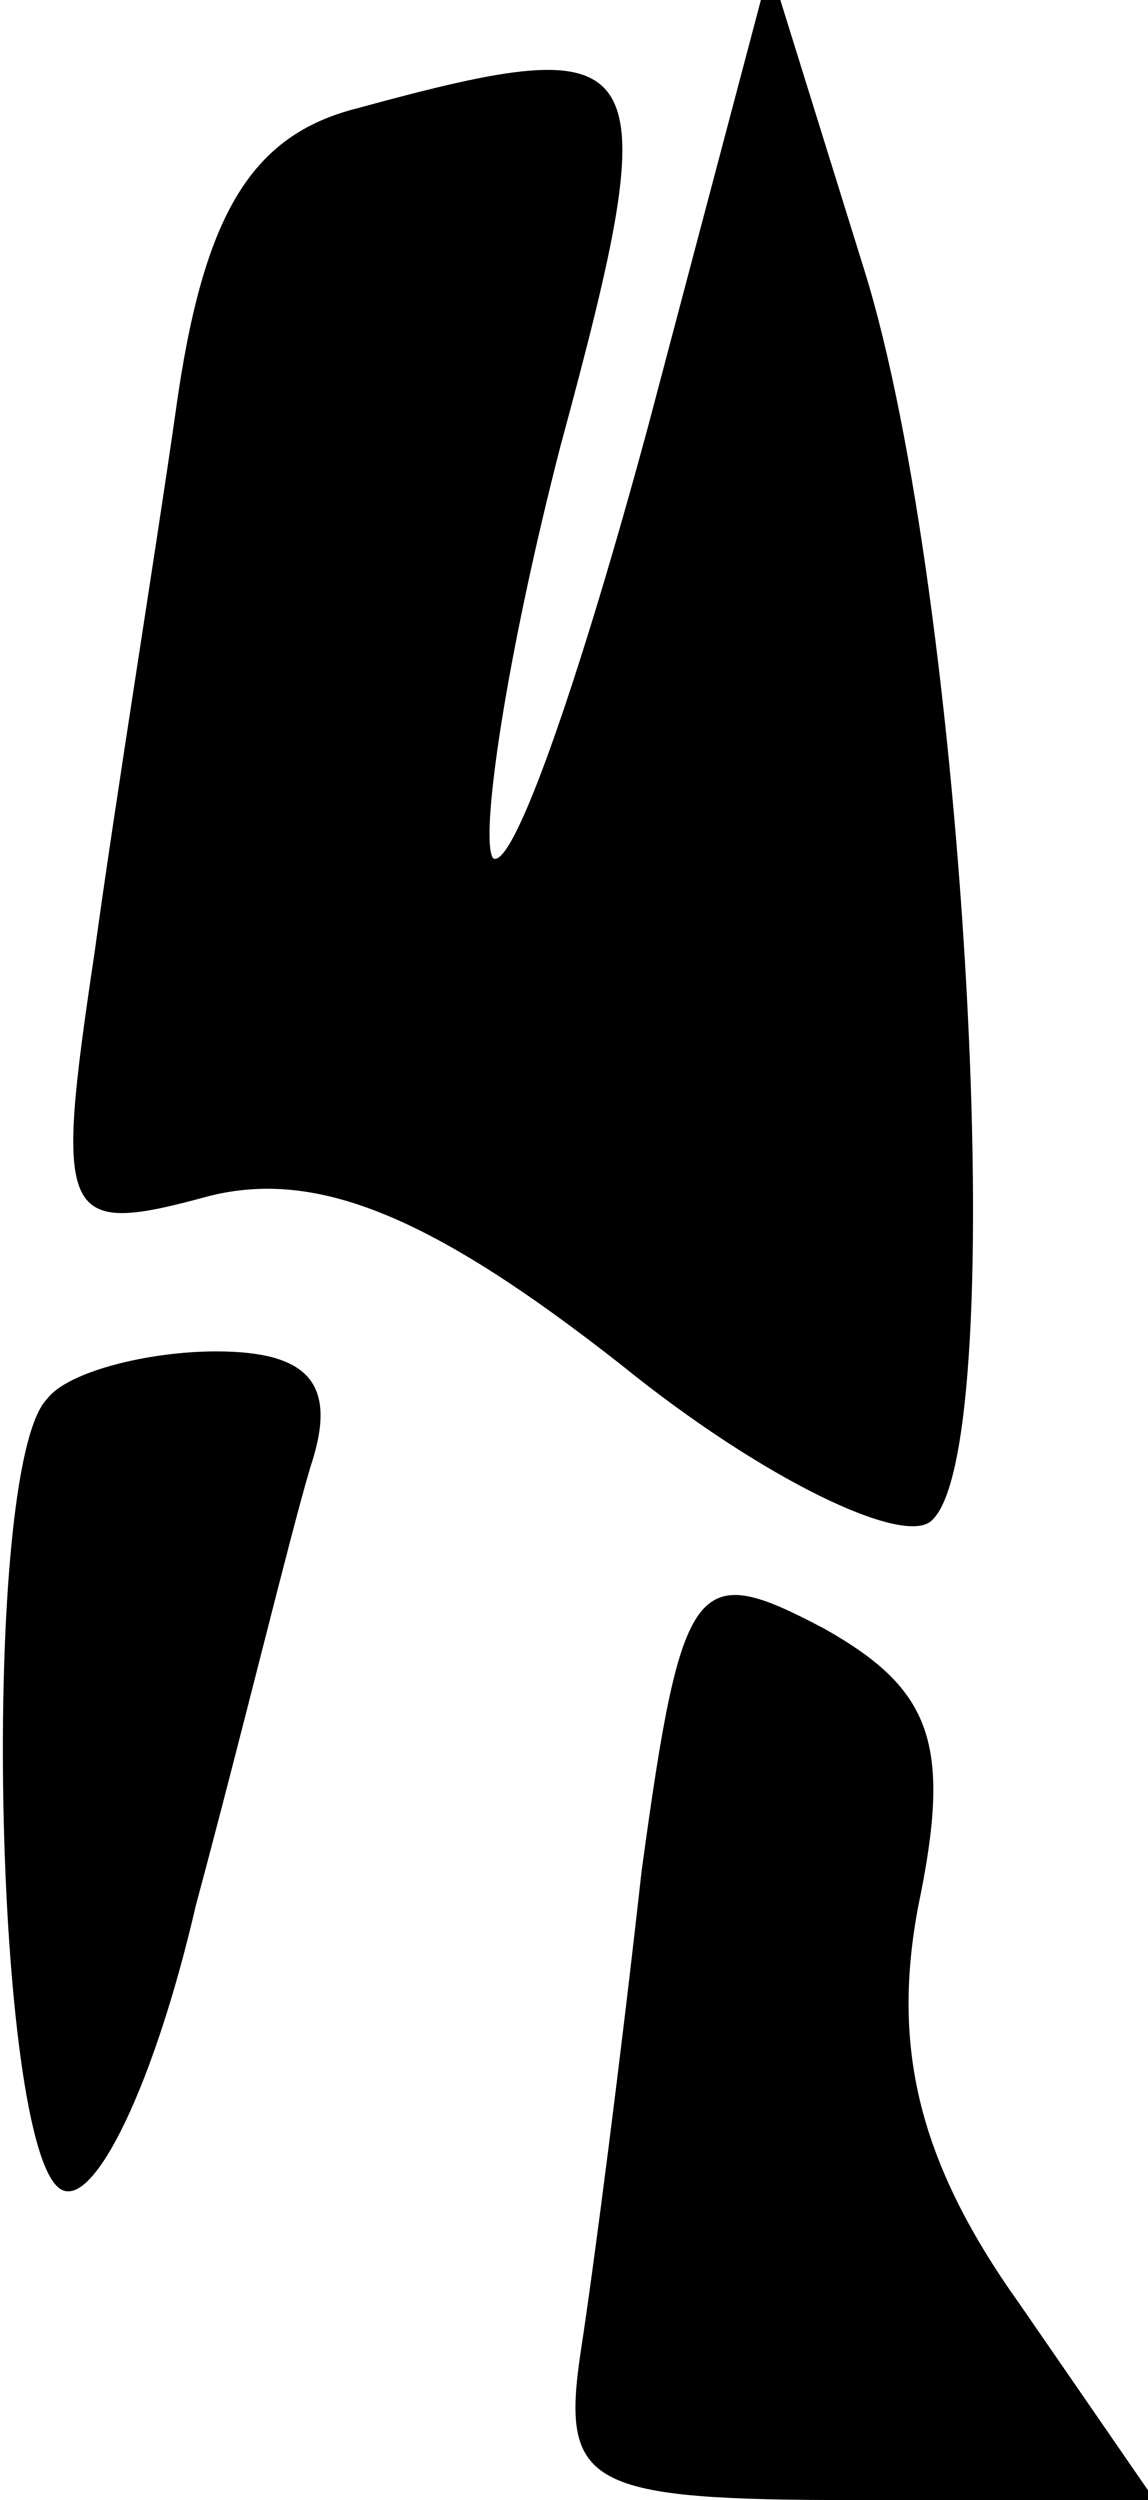 <?xml version="1.0" standalone="no"?>
<!DOCTYPE svg PUBLIC "-//W3C//DTD SVG 20010904//EN"
 "http://www.w3.org/TR/2001/REC-SVG-20010904/DTD/svg10.dtd">
<svg version="1.0" xmlns="http://www.w3.org/2000/svg"
 width="17pt" height="37pt" viewBox="0 0 17 37"
 preserveAspectRatio="xMidYMid meet">
<g transform="translate(0,37) scale(0.1,-0.1)"
fill="#000000" stroke="none">
<path fill="#000000" stroke="none" d="M96 307 c-10 -37 -20 -66 -23 -64 -2 3
2 30 10 61 16 59 14 62 -30 50 -16 -4 -23 -16 -27 -45 -3 -21 -9 -58 -12 -80
-6 -40 -5 -42 17 -36 16 4 33 -3 61 -25 21 -17 42 -27 46 -23 12 11 5 137 -10
185 l-14 45 -18 -68z"/>
<path fill="#000000" stroke="none" d="M7 163 c-10 -10 -8 -111 2 -117 5 -3
14 16 20 42 7 26 14 55 17 65 4 12 0 17 -14 17 -10 0 -22 -3 -25 -7z"/>
<path fill="#000000" stroke="none" d="M95 93 c-3 -27 -7 -58 -9 -71 -3 -20 1
-22 41 -22 l44 0 -20 29 c-15 21 -19 38 -15 59 5 24 2 32 -14 41 -19 10 -21 8
-27 -36z"/>
</g>
</svg>
